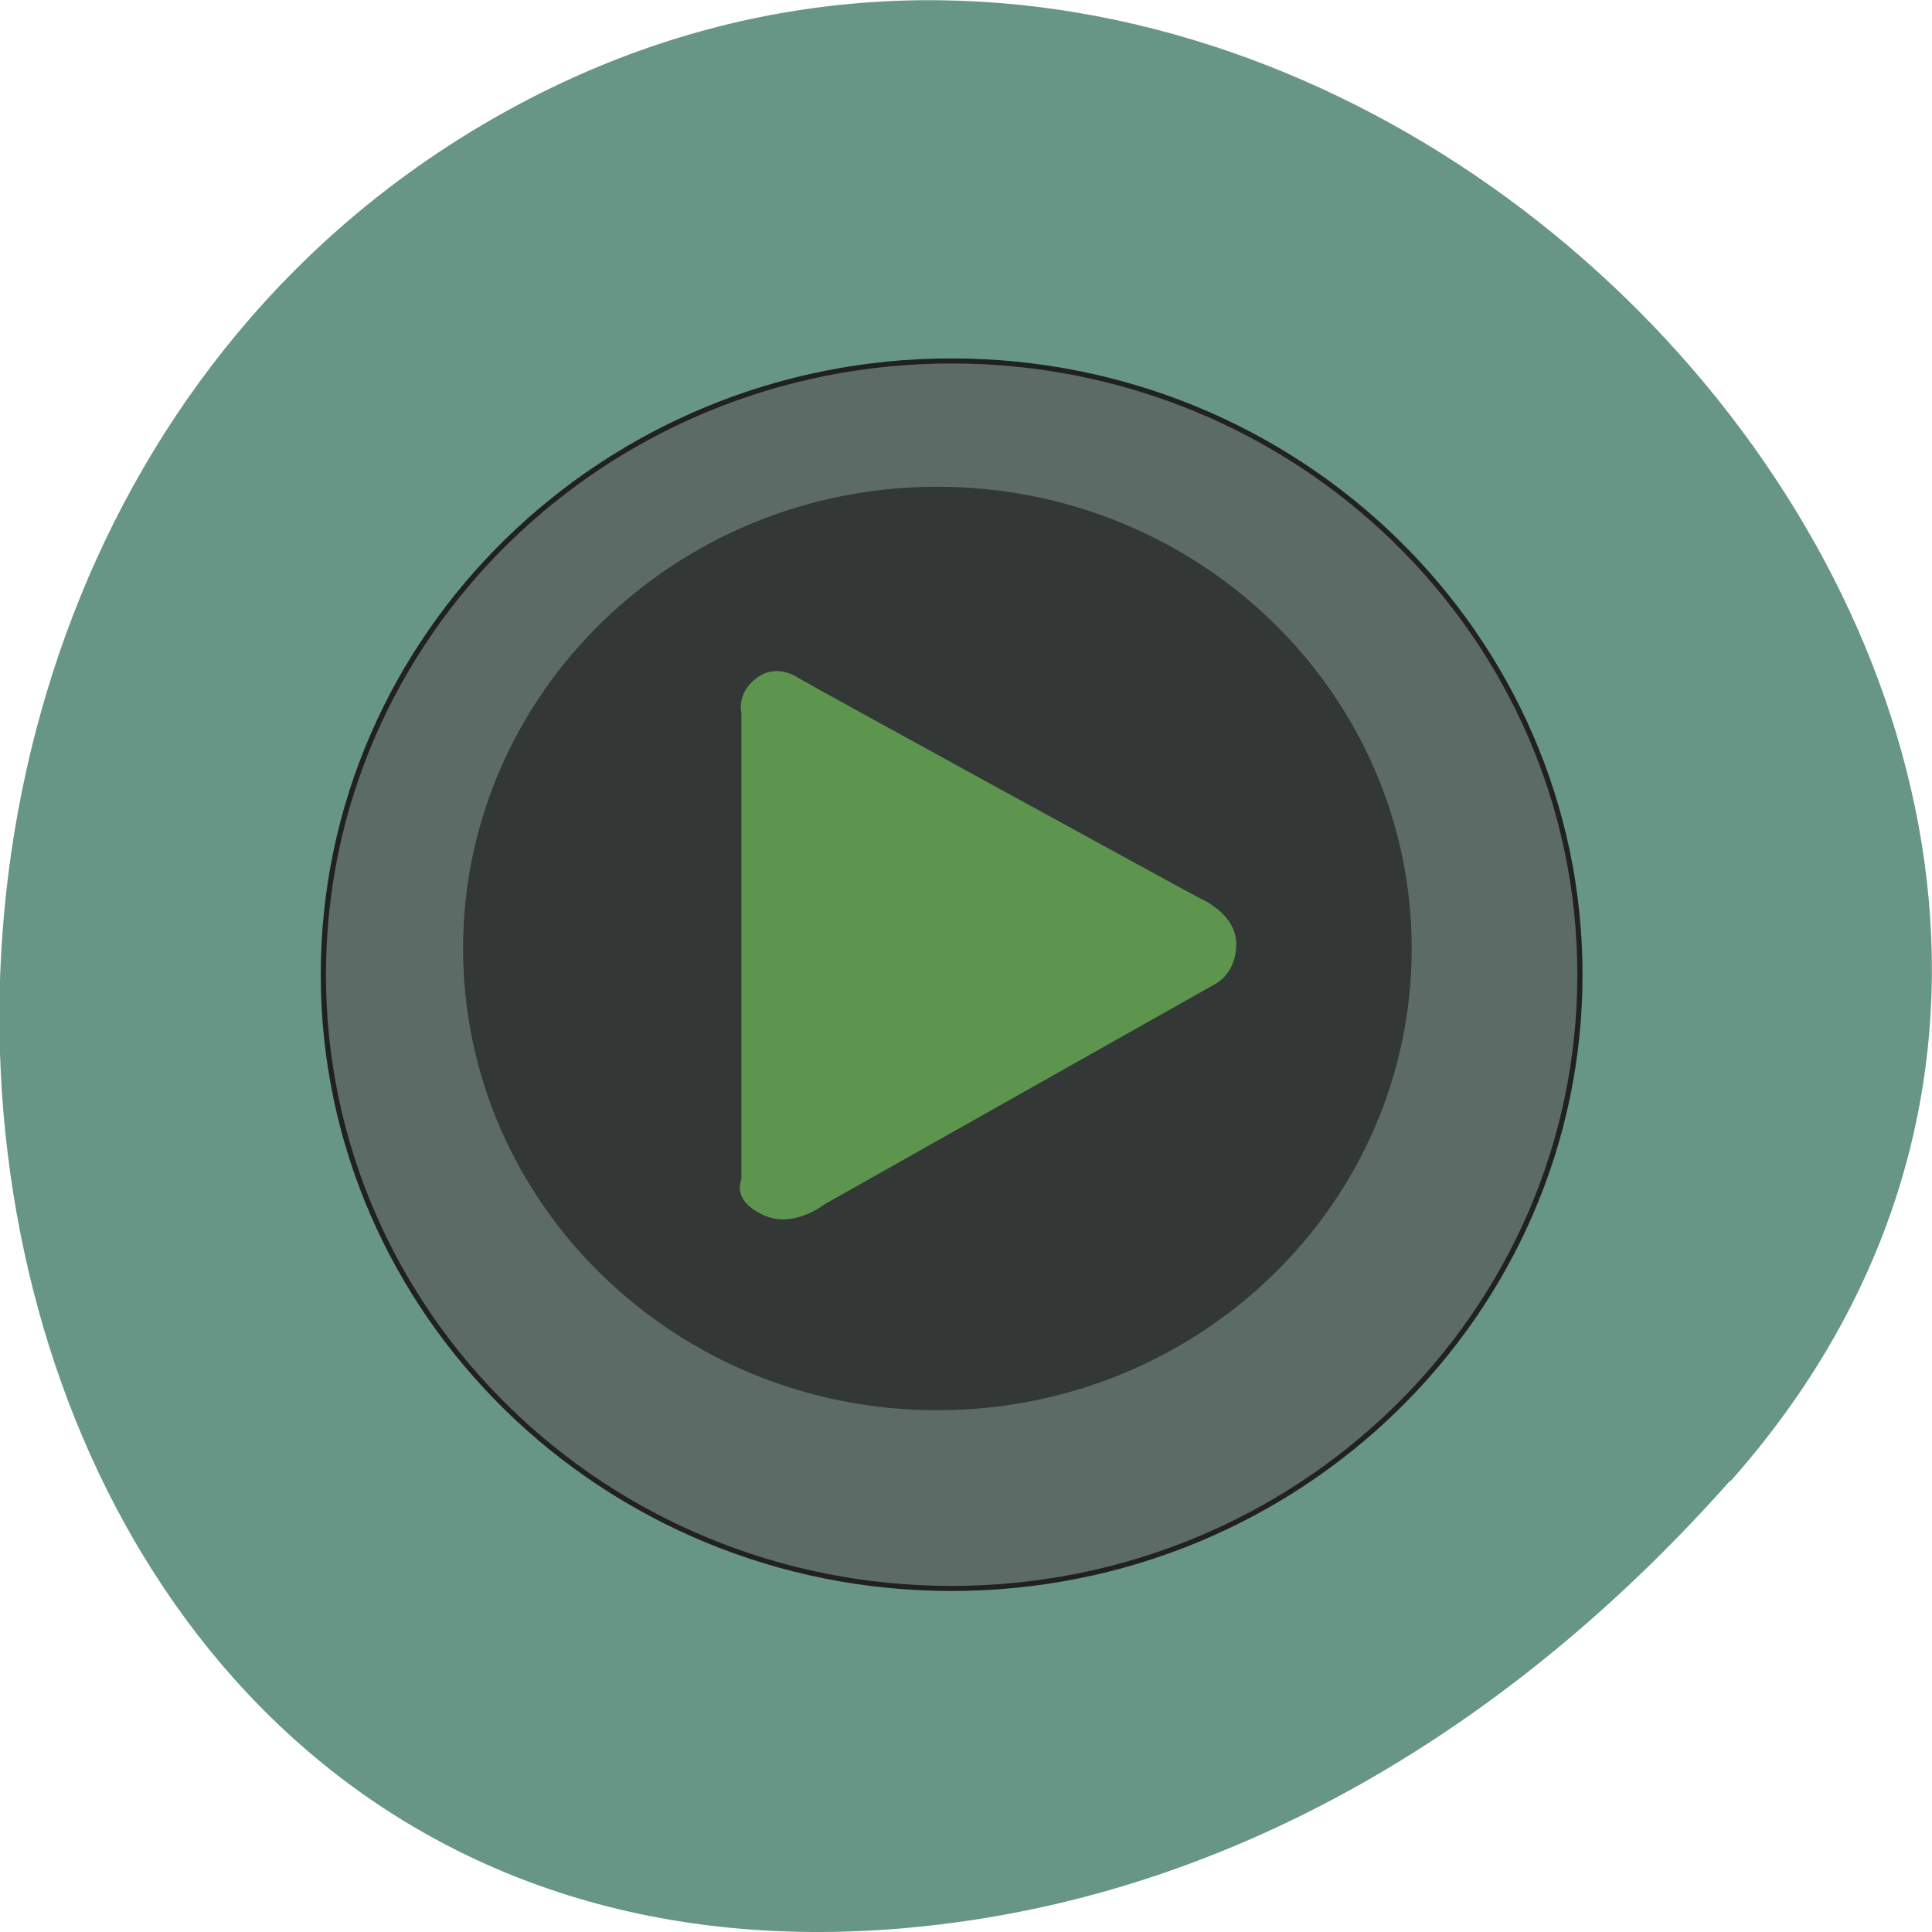 <svg xmlns="http://www.w3.org/2000/svg" viewBox="0 0 16 16"><path d="m 14.332 12.266 c 5.277 -5.953 -3.047 -15.11 -10.02 -11.41 c -7.05 3.746 -5.168 16.14 3.484 15.08 c 2.574 -0.313 4.809 -1.73 6.531 -3.672" fill="#689686"/><g fill-opacity="0.702"><path d="m 501.03 410 c 0 66.803 -54.17 121.02 -121.05 121.02 c -66.795 0 -120.96 -54.21 -120.96 -121.02 c 0 -66.803 54.17 -121.02 120.96 -121.02 c 66.887 0 121.05 54.21 121.05 121.02" transform="matrix(0.043 0 0 0.042 -8.46 -9.148)" fill="#595959" stroke="#212121"/><path d="m 11.691 7.855 c 0 2.113 -1.758 3.824 -3.93 3.824 c -2.168 0 -3.926 -1.711 -3.926 -3.824 c 0 -2.109 1.758 -3.824 3.926 -3.824 c 2.172 0 3.93 1.715 3.93 3.824" fill="#212121"/></g><path d="m 10.238 7.816 c 0 0.25 -0.172 0.332 -0.172 0.332 l -3.242 1.828 c 0 0 -0.258 0.207 -0.512 0.082 c -0.258 -0.125 -0.172 -0.289 -0.172 -0.289 v -3.867 c 0 0 -0.043 -0.164 0.129 -0.289 c 0.168 -0.125 0.34 0 0.34 0 c 0.215 0.125 3.246 1.785 3.332 1.828 c 0 0 0.297 0.125 0.297 0.375" fill="#5d954f"/></svg>